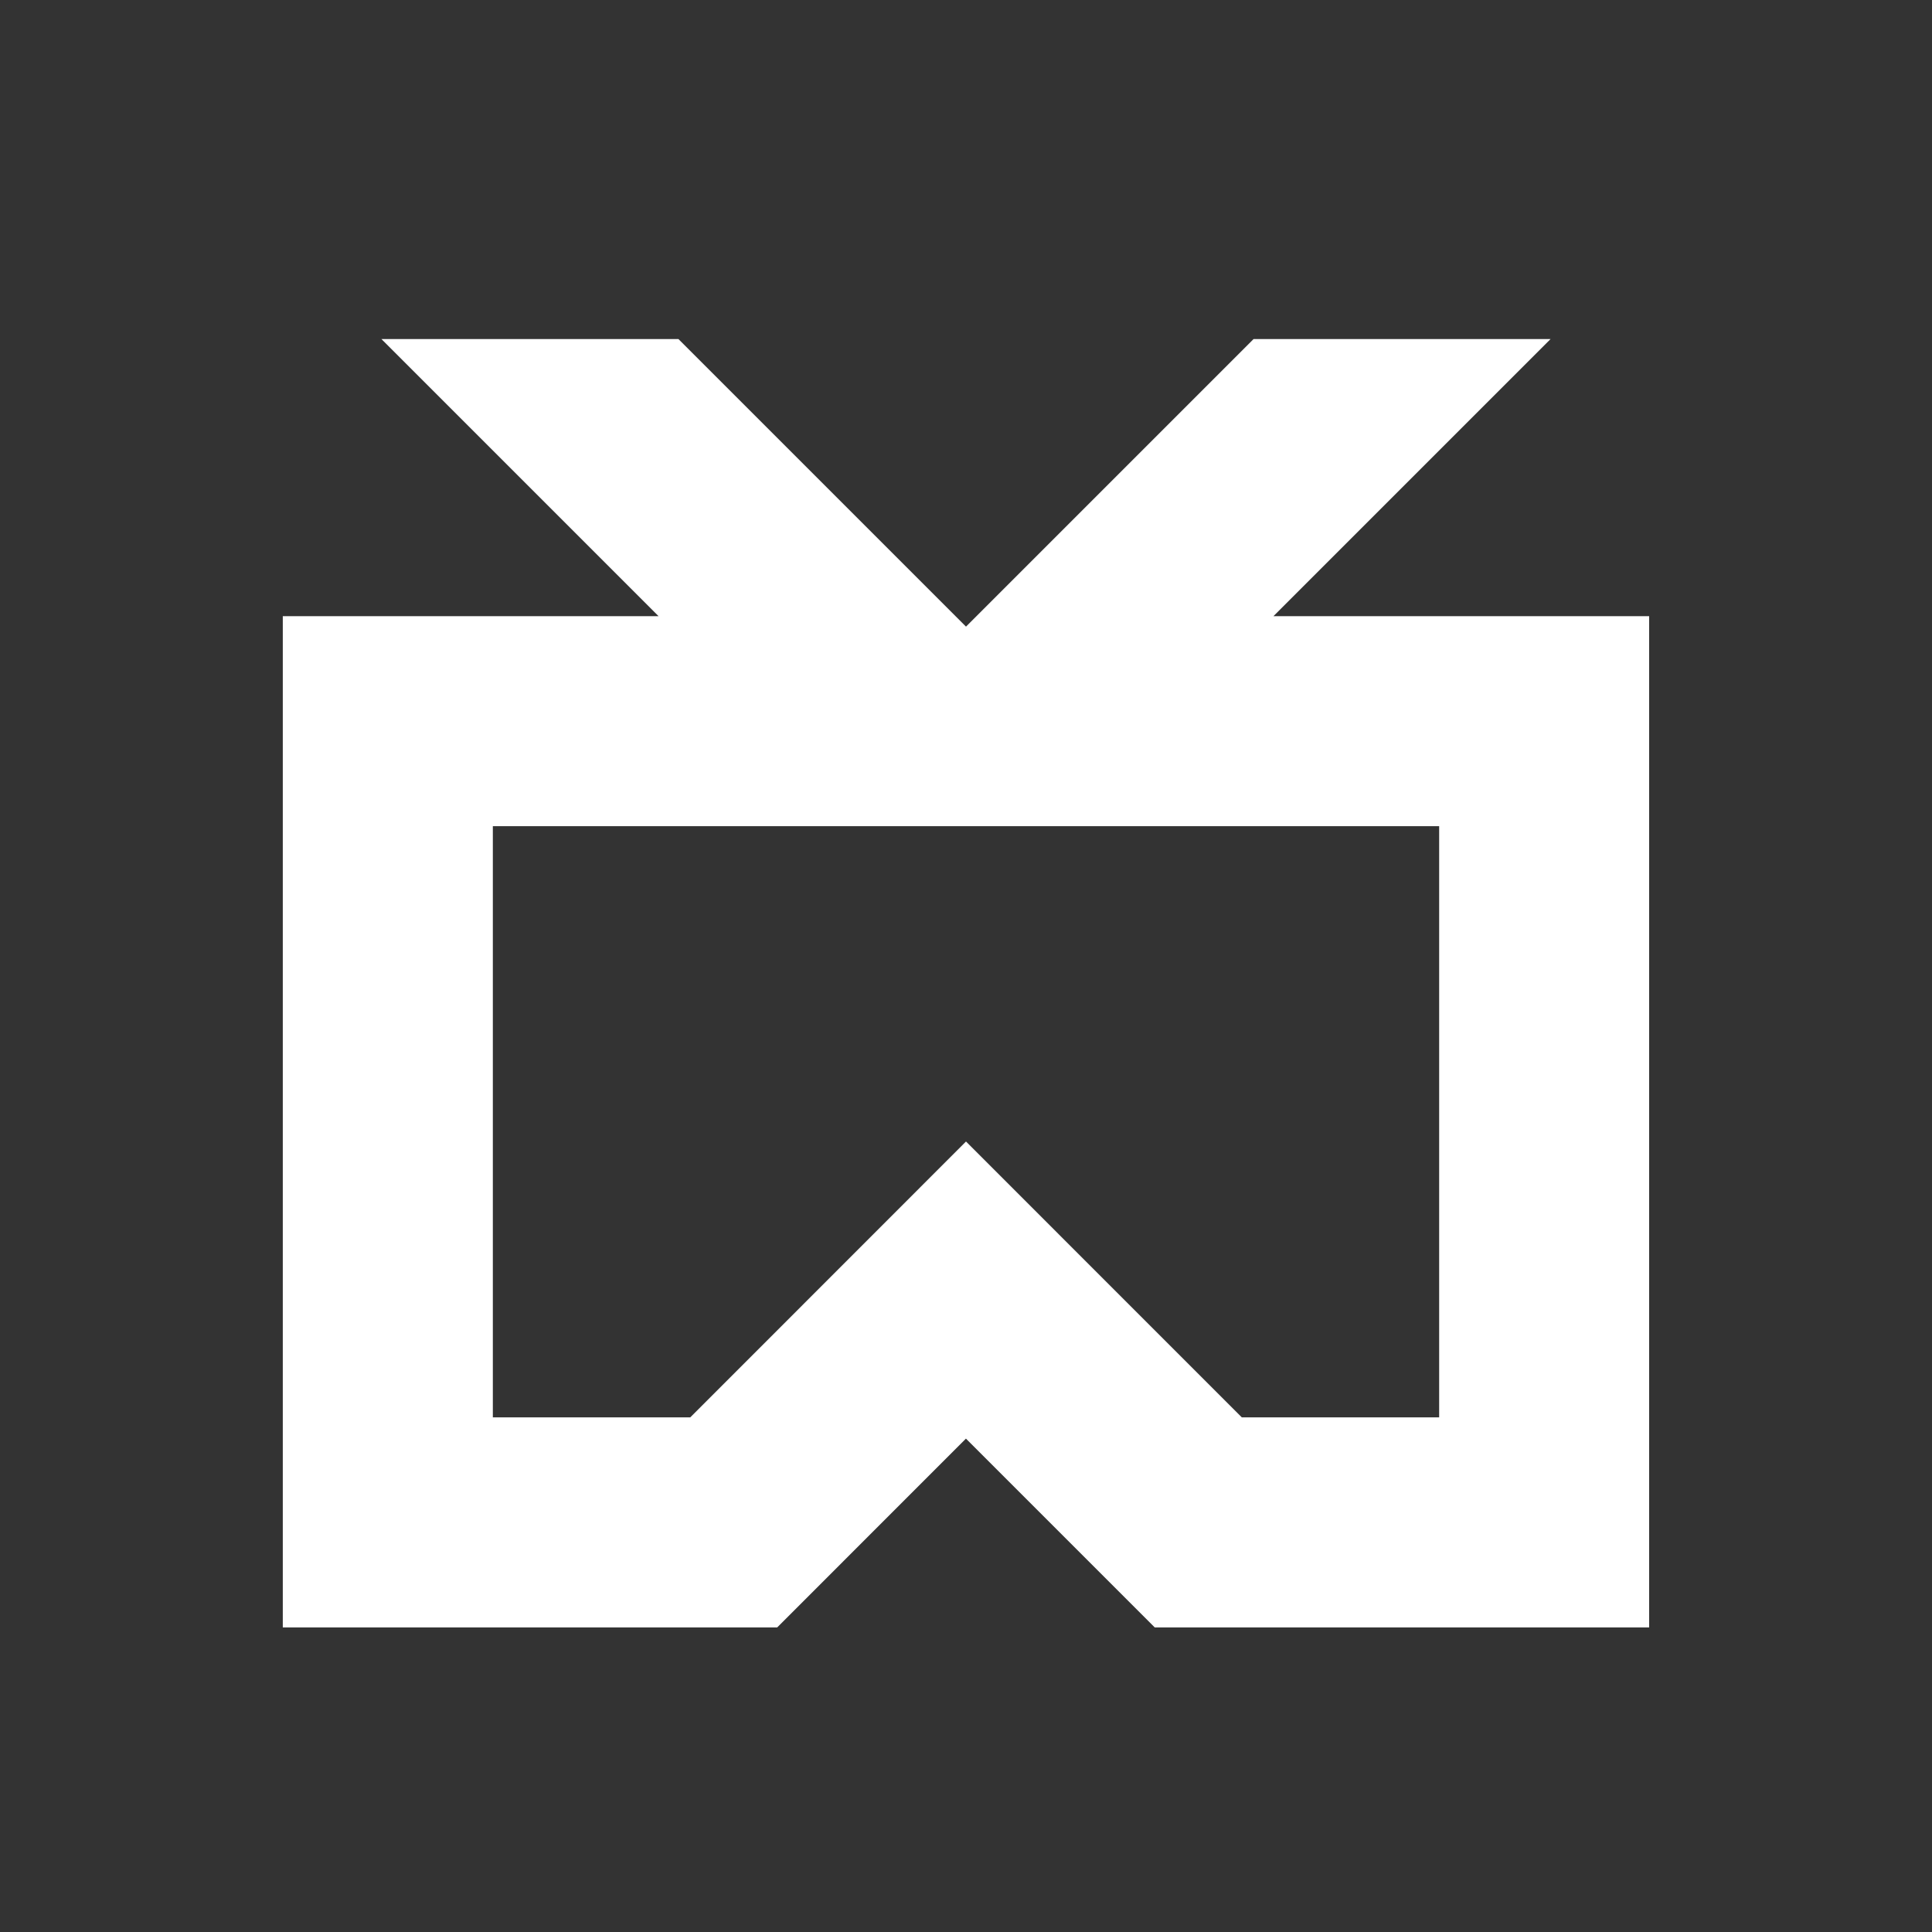 <?xml version="1.0" encoding="utf-8"?>
<!-- Generated by IcoMoon.io -->
<!DOCTYPE svg PUBLIC "-//W3C//DTD SVG 1.1//EN" "http://www.w3.org/Graphics/SVG/1.1/DTD/svg11.dtd">
<svg version="1.1" xmlns="http://www.w3.org/2000/svg" xmlns:xlink="http://www.w3.org/1999/xlink" width="32" height="32" viewBox="0 0 32 32">
<rect x="0" y="0" width="32" height="32" fill="#333333" stroke="none"/>
<path fill="#fff" d="M21.092 10.206l4.59-4.59h-4.919l-4.763 4.763-4.763-4.763h-4.919l4.59 4.59h-6.224v16.749h8.189l3.126-3.127 3.127 3.127h8.189v-16.749h-6.224zM16 18.907l-4.567 4.569h-3.27v-9.792h15.674v9.792h-3.269l-4.568-4.569z"></path>
</svg>
